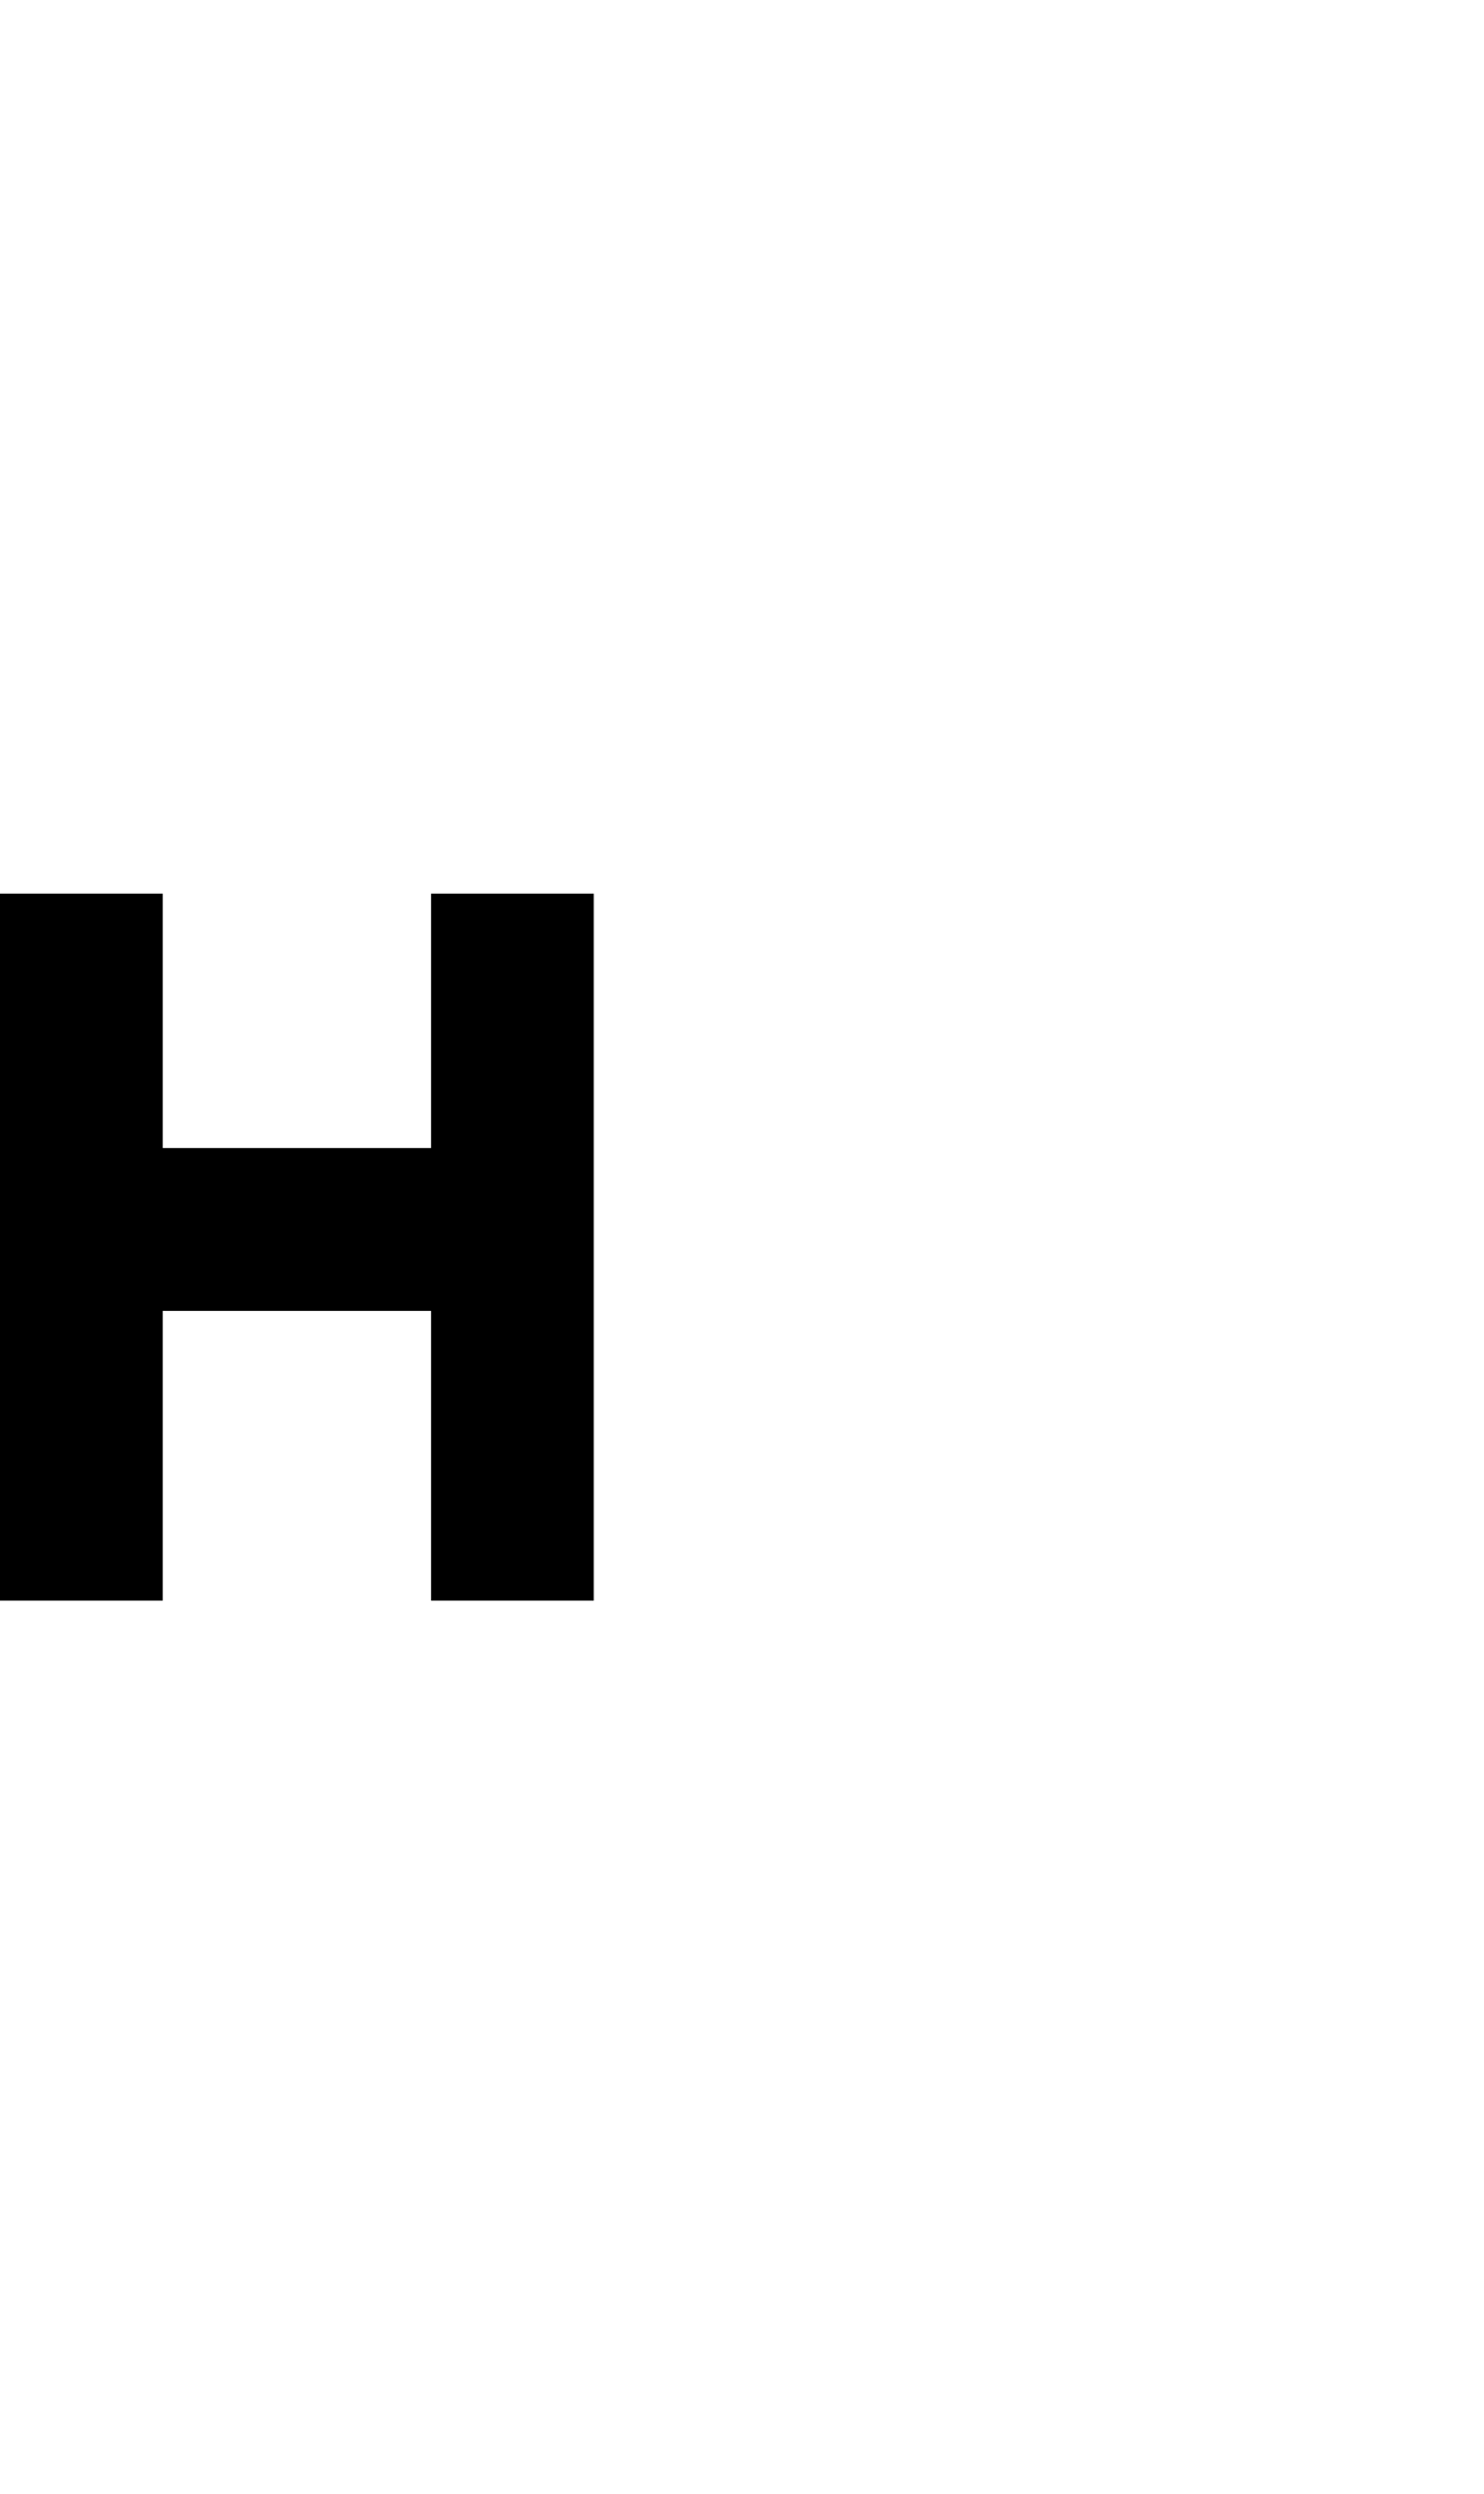<?xml version="1.0" encoding="UTF-8"?><svg id="a" xmlns="http://www.w3.org/2000/svg" viewBox="0 0 595.32 1000"><polygon points="0 641.72 65.28 641.72 65.28 525.56 172.92 525.56 172.92 641.72 238.2 641.72 238.2 358.28 172.92 358.28 172.92 460.28 65.28 460.28 65.28 358.28 0 358.28 0 641.72"/></svg>